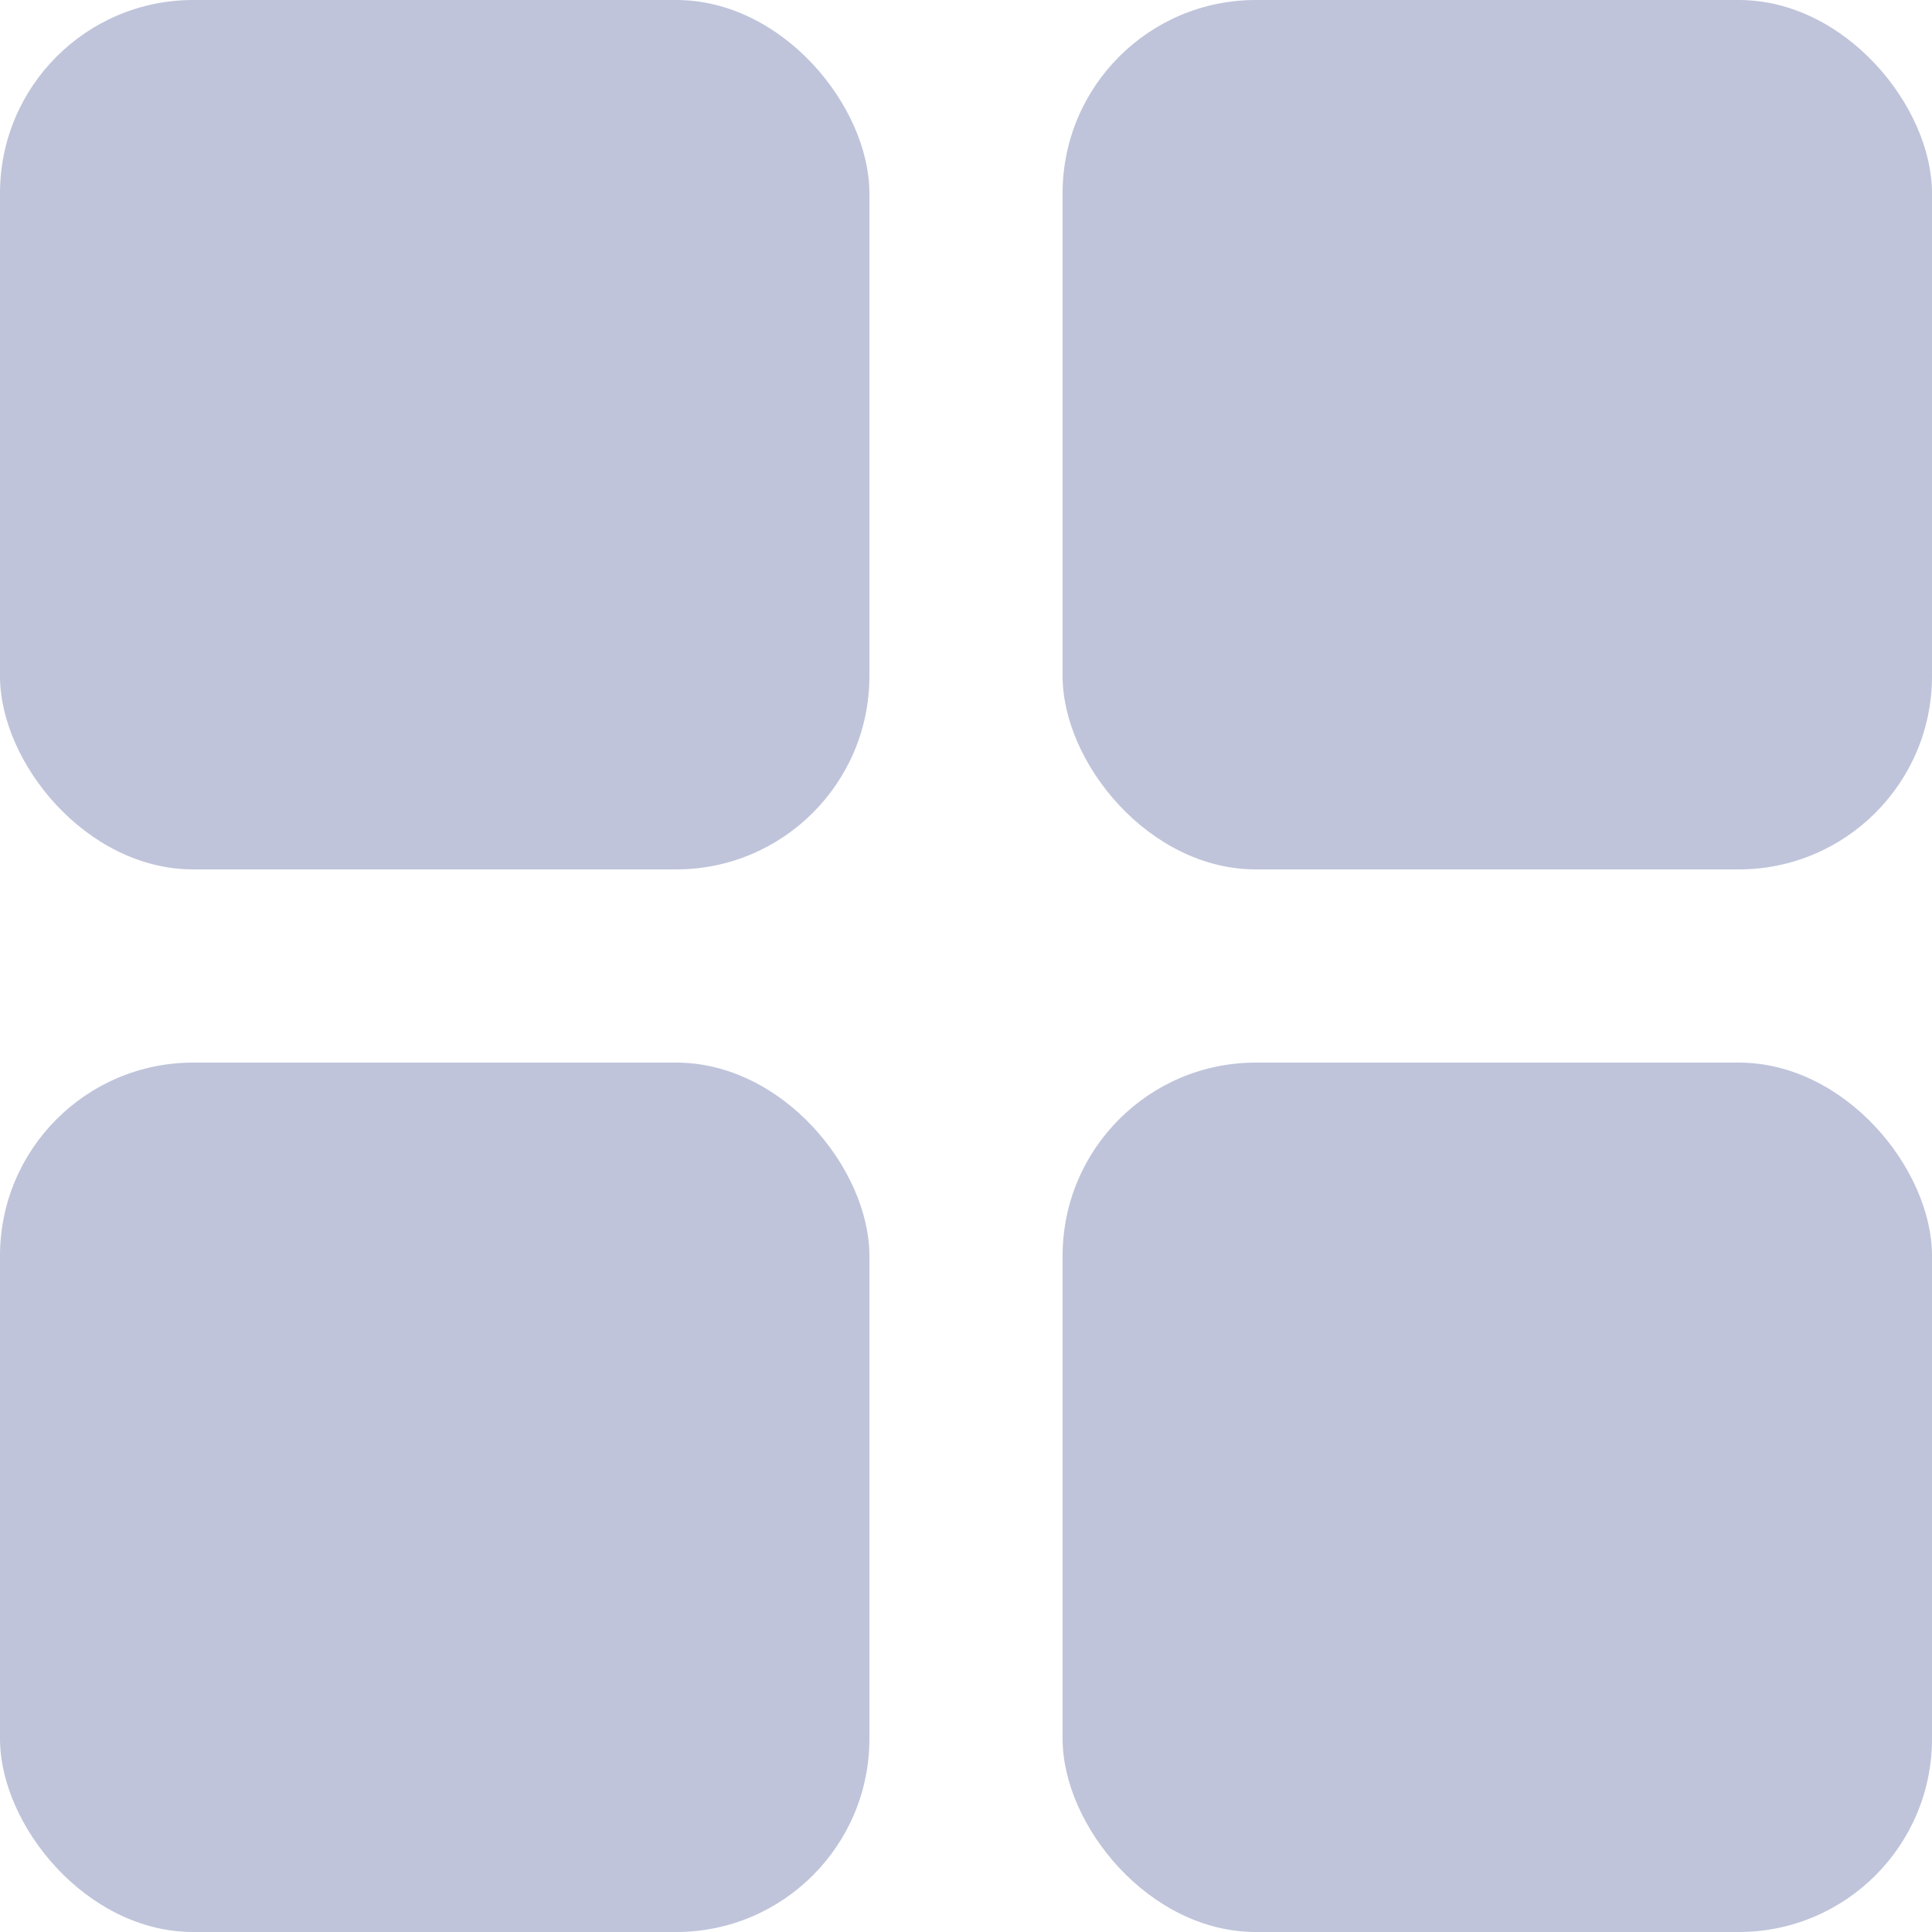 <svg width="20" height="20" viewBox="0 0 20 20" fill="none" xmlns="http://www.w3.org/2000/svg">
<rect width="9" height="9" rx="2" fill="#BFC4DA"/>
<rect y="11" width="9" height="9" rx="2" fill="#BFC4DA"/>
<rect x="11" width="9" height="9" rx="2" fill="#BFC4DA"/>
<rect x="11" y="11" width="9" height="9" rx="2" fill="#BFC4DA"/>
</svg>
